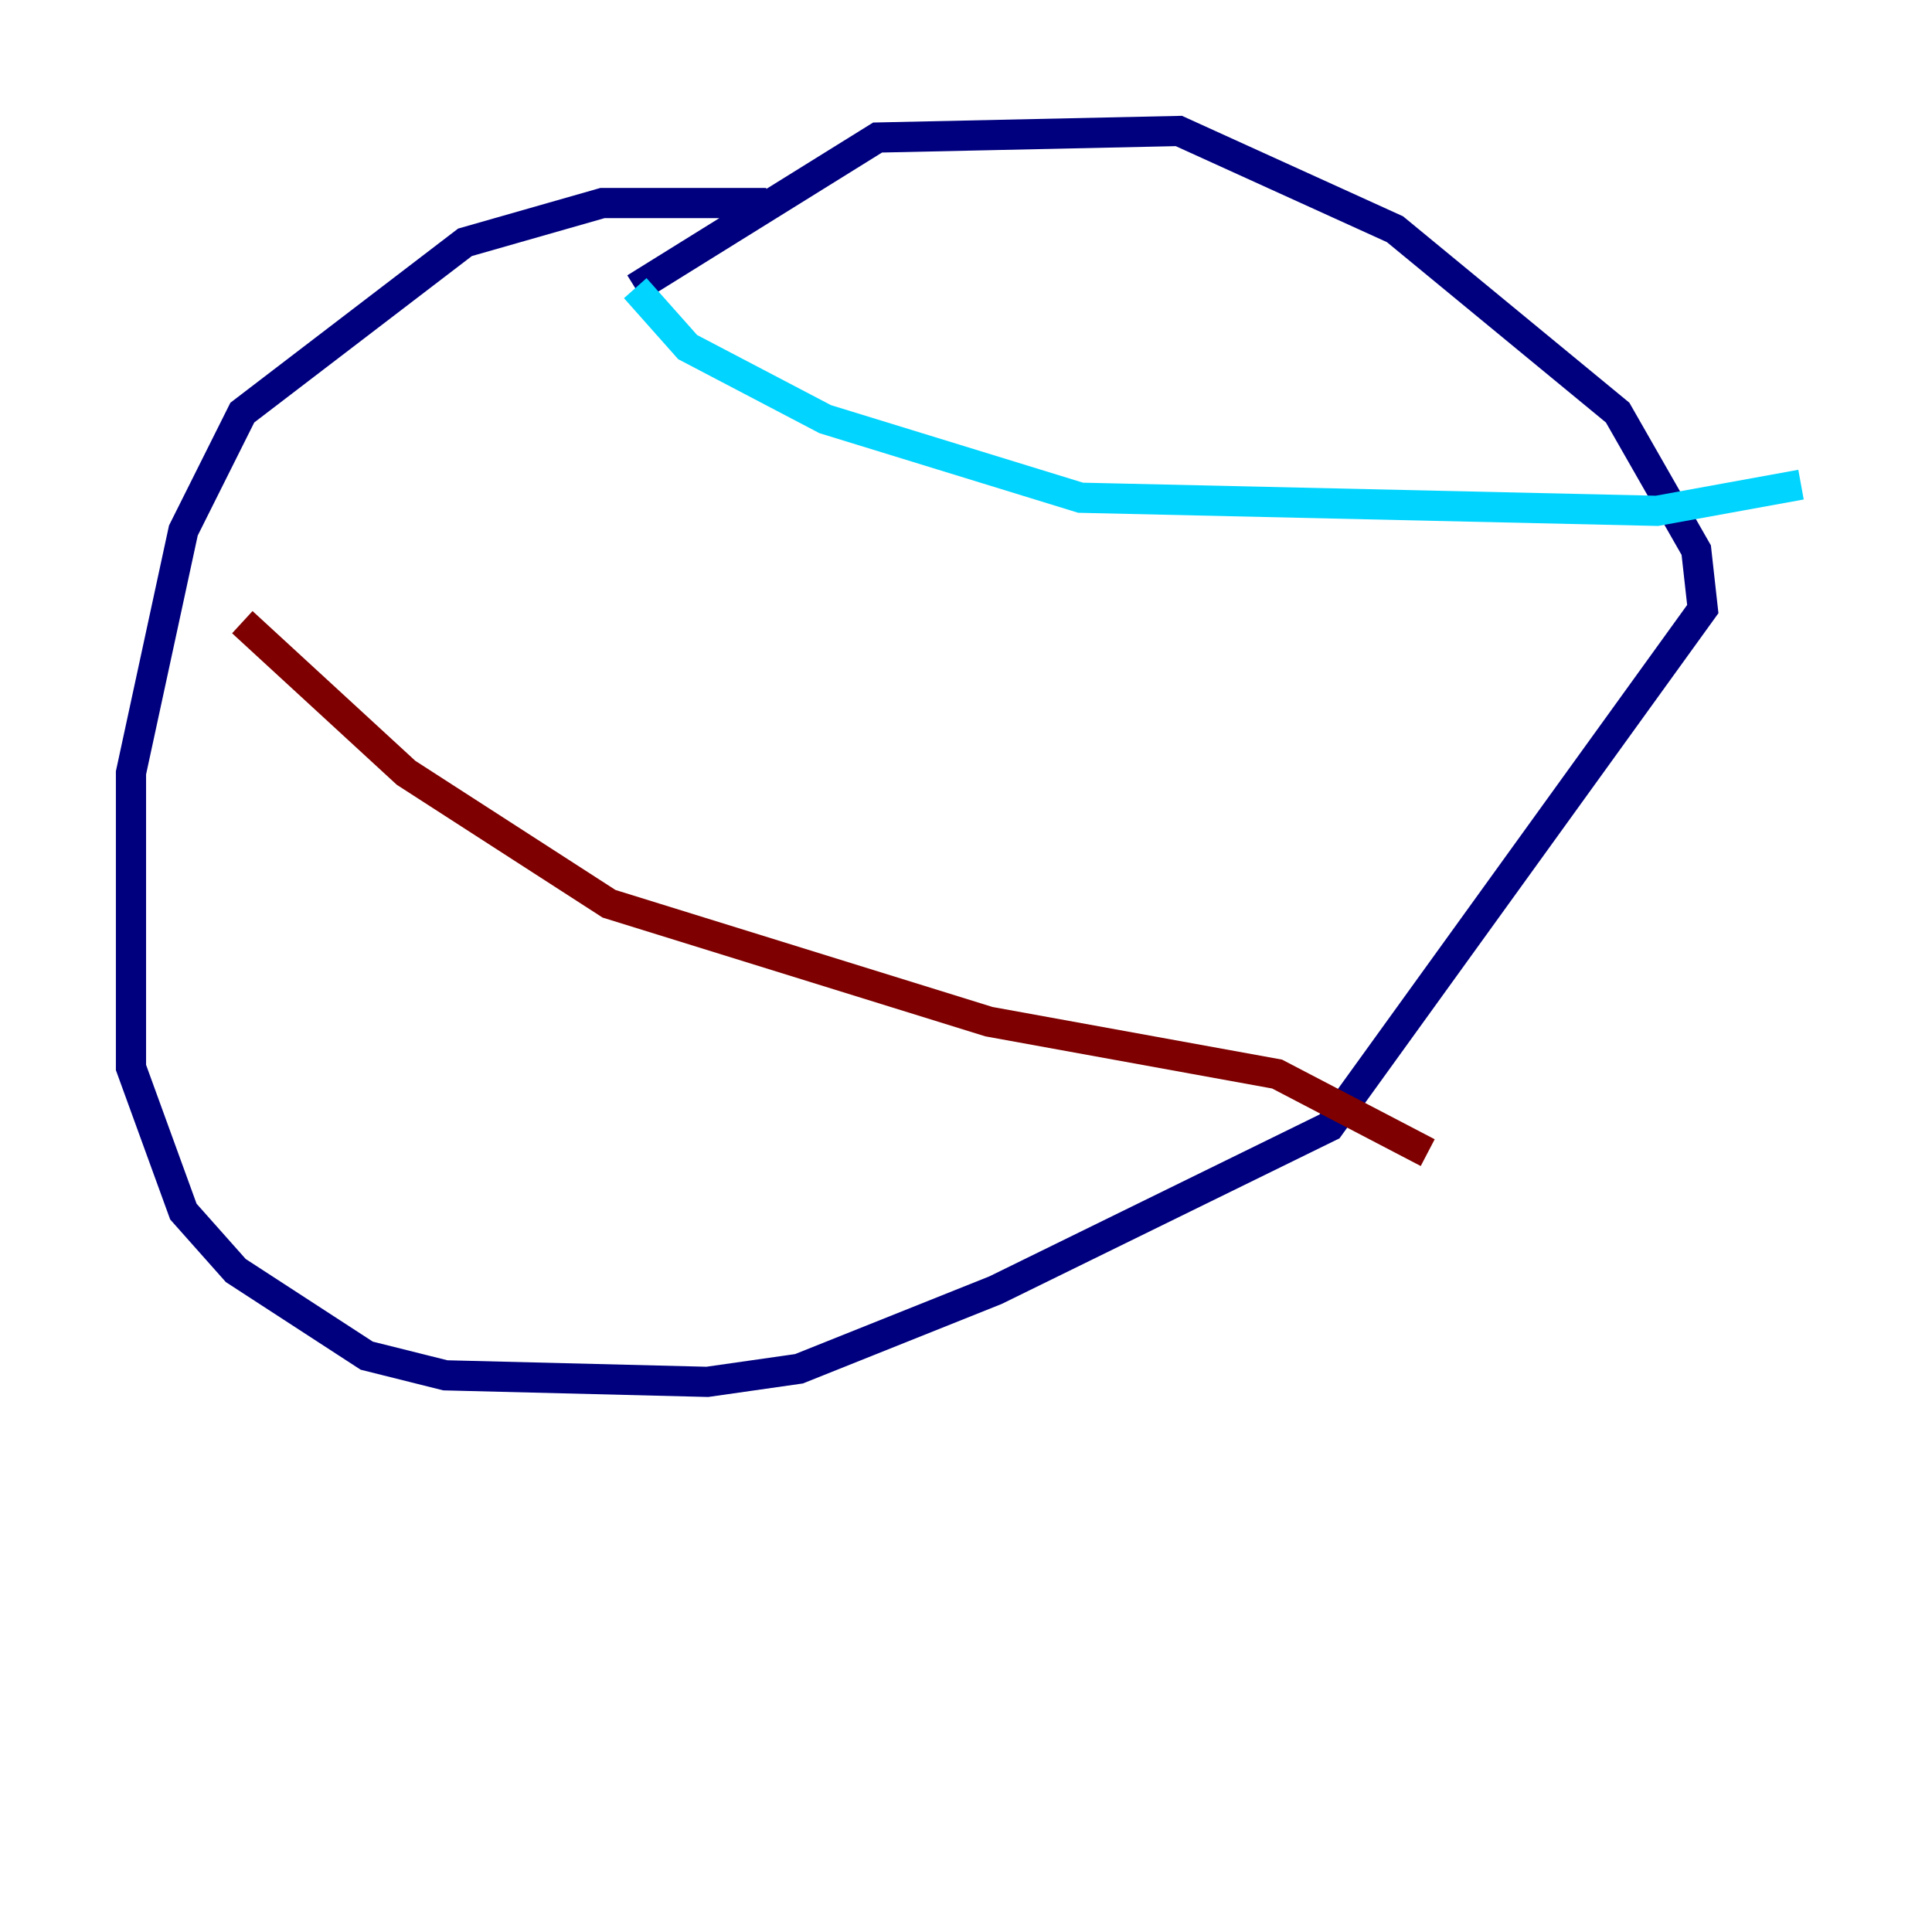 <?xml version="1.0" encoding="utf-8" ?>
<svg baseProfile="tiny" height="128" version="1.2" viewBox="0,0,128,128" width="128" xmlns="http://www.w3.org/2000/svg" xmlns:ev="http://www.w3.org/2001/xml-events" xmlns:xlink="http://www.w3.org/1999/xlink"><defs /><polyline fill="none" points="50.766,13.451 39.919,13.451 30.807,16.054 16.054,27.336 12.149,35.146 8.678,51.2 8.678,70.725 12.149,80.271 15.62,84.176 24.298,89.817 29.505,91.119 46.861,91.552 52.936,90.685 65.953,85.478 88.081,74.63 112.814,40.352 112.38,36.447 107.173,27.336 92.42,15.186 78.102,8.678 58.142,9.112 42.088,19.091" stroke="#00007f" stroke-width="2" /><polyline fill="none" points="42.088,19.091 45.559,22.997 54.671,27.77 71.593,32.976 109.776,33.844 119.322,32.108" stroke="#00d4ff" stroke-width="2" /><polyline fill="none" points="16.054,41.22 16.054,41.22" stroke="#ffe500" stroke-width="2" /><polyline fill="none" points="16.054,41.22 26.902,51.2 40.352,59.878 65.519,67.688 84.61,71.159 94.59,76.366" stroke="#7f0000" stroke-width="2" /></svg>